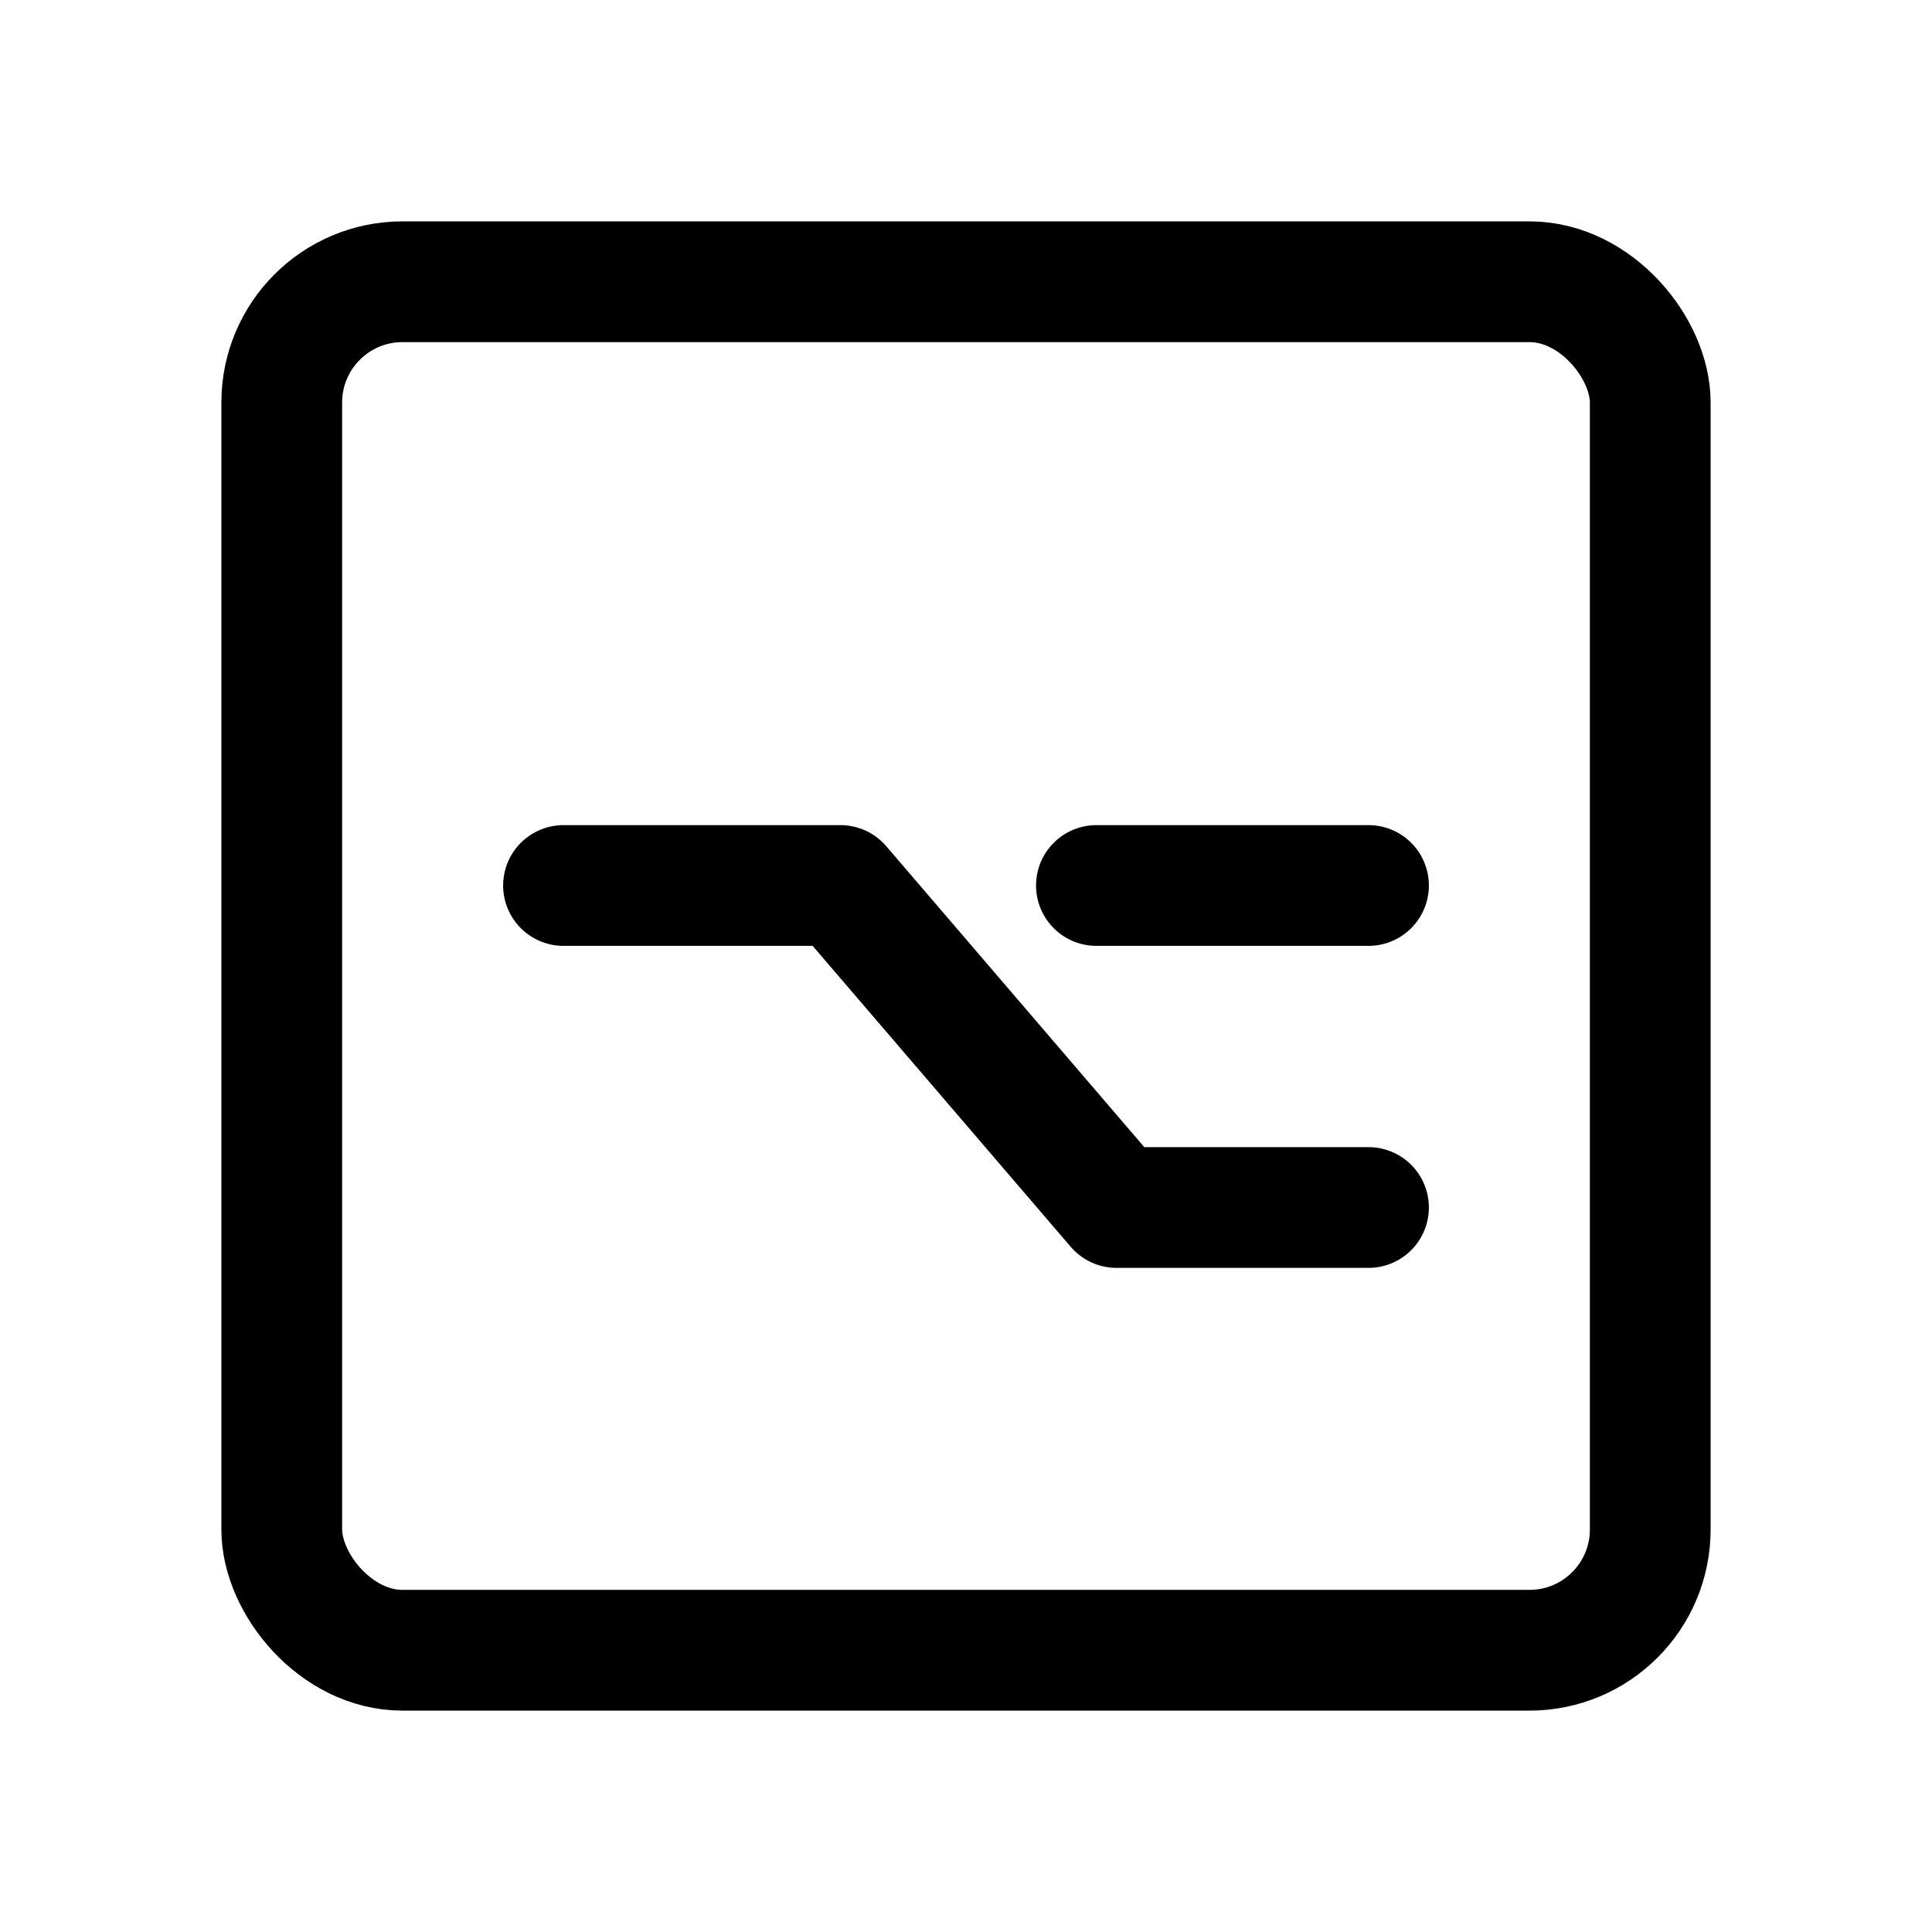 <svg xmlns="http://www.w3.org/2000/svg" width="24" height="24" viewBox="0 0 24 24" stroke="currentColor" fill="none" stroke-linecap="round" stroke-width="1.5" stroke-linejoin="round" stroke-align="center" ><rect  x="3.5" y="3.5" width="17" height="17" rx="1.5"/><polyline  points="7 11 10.44 11 13.87 15 17 15"/><line  x1="17" y1="11" x2="13.62" y2="11"/></svg>